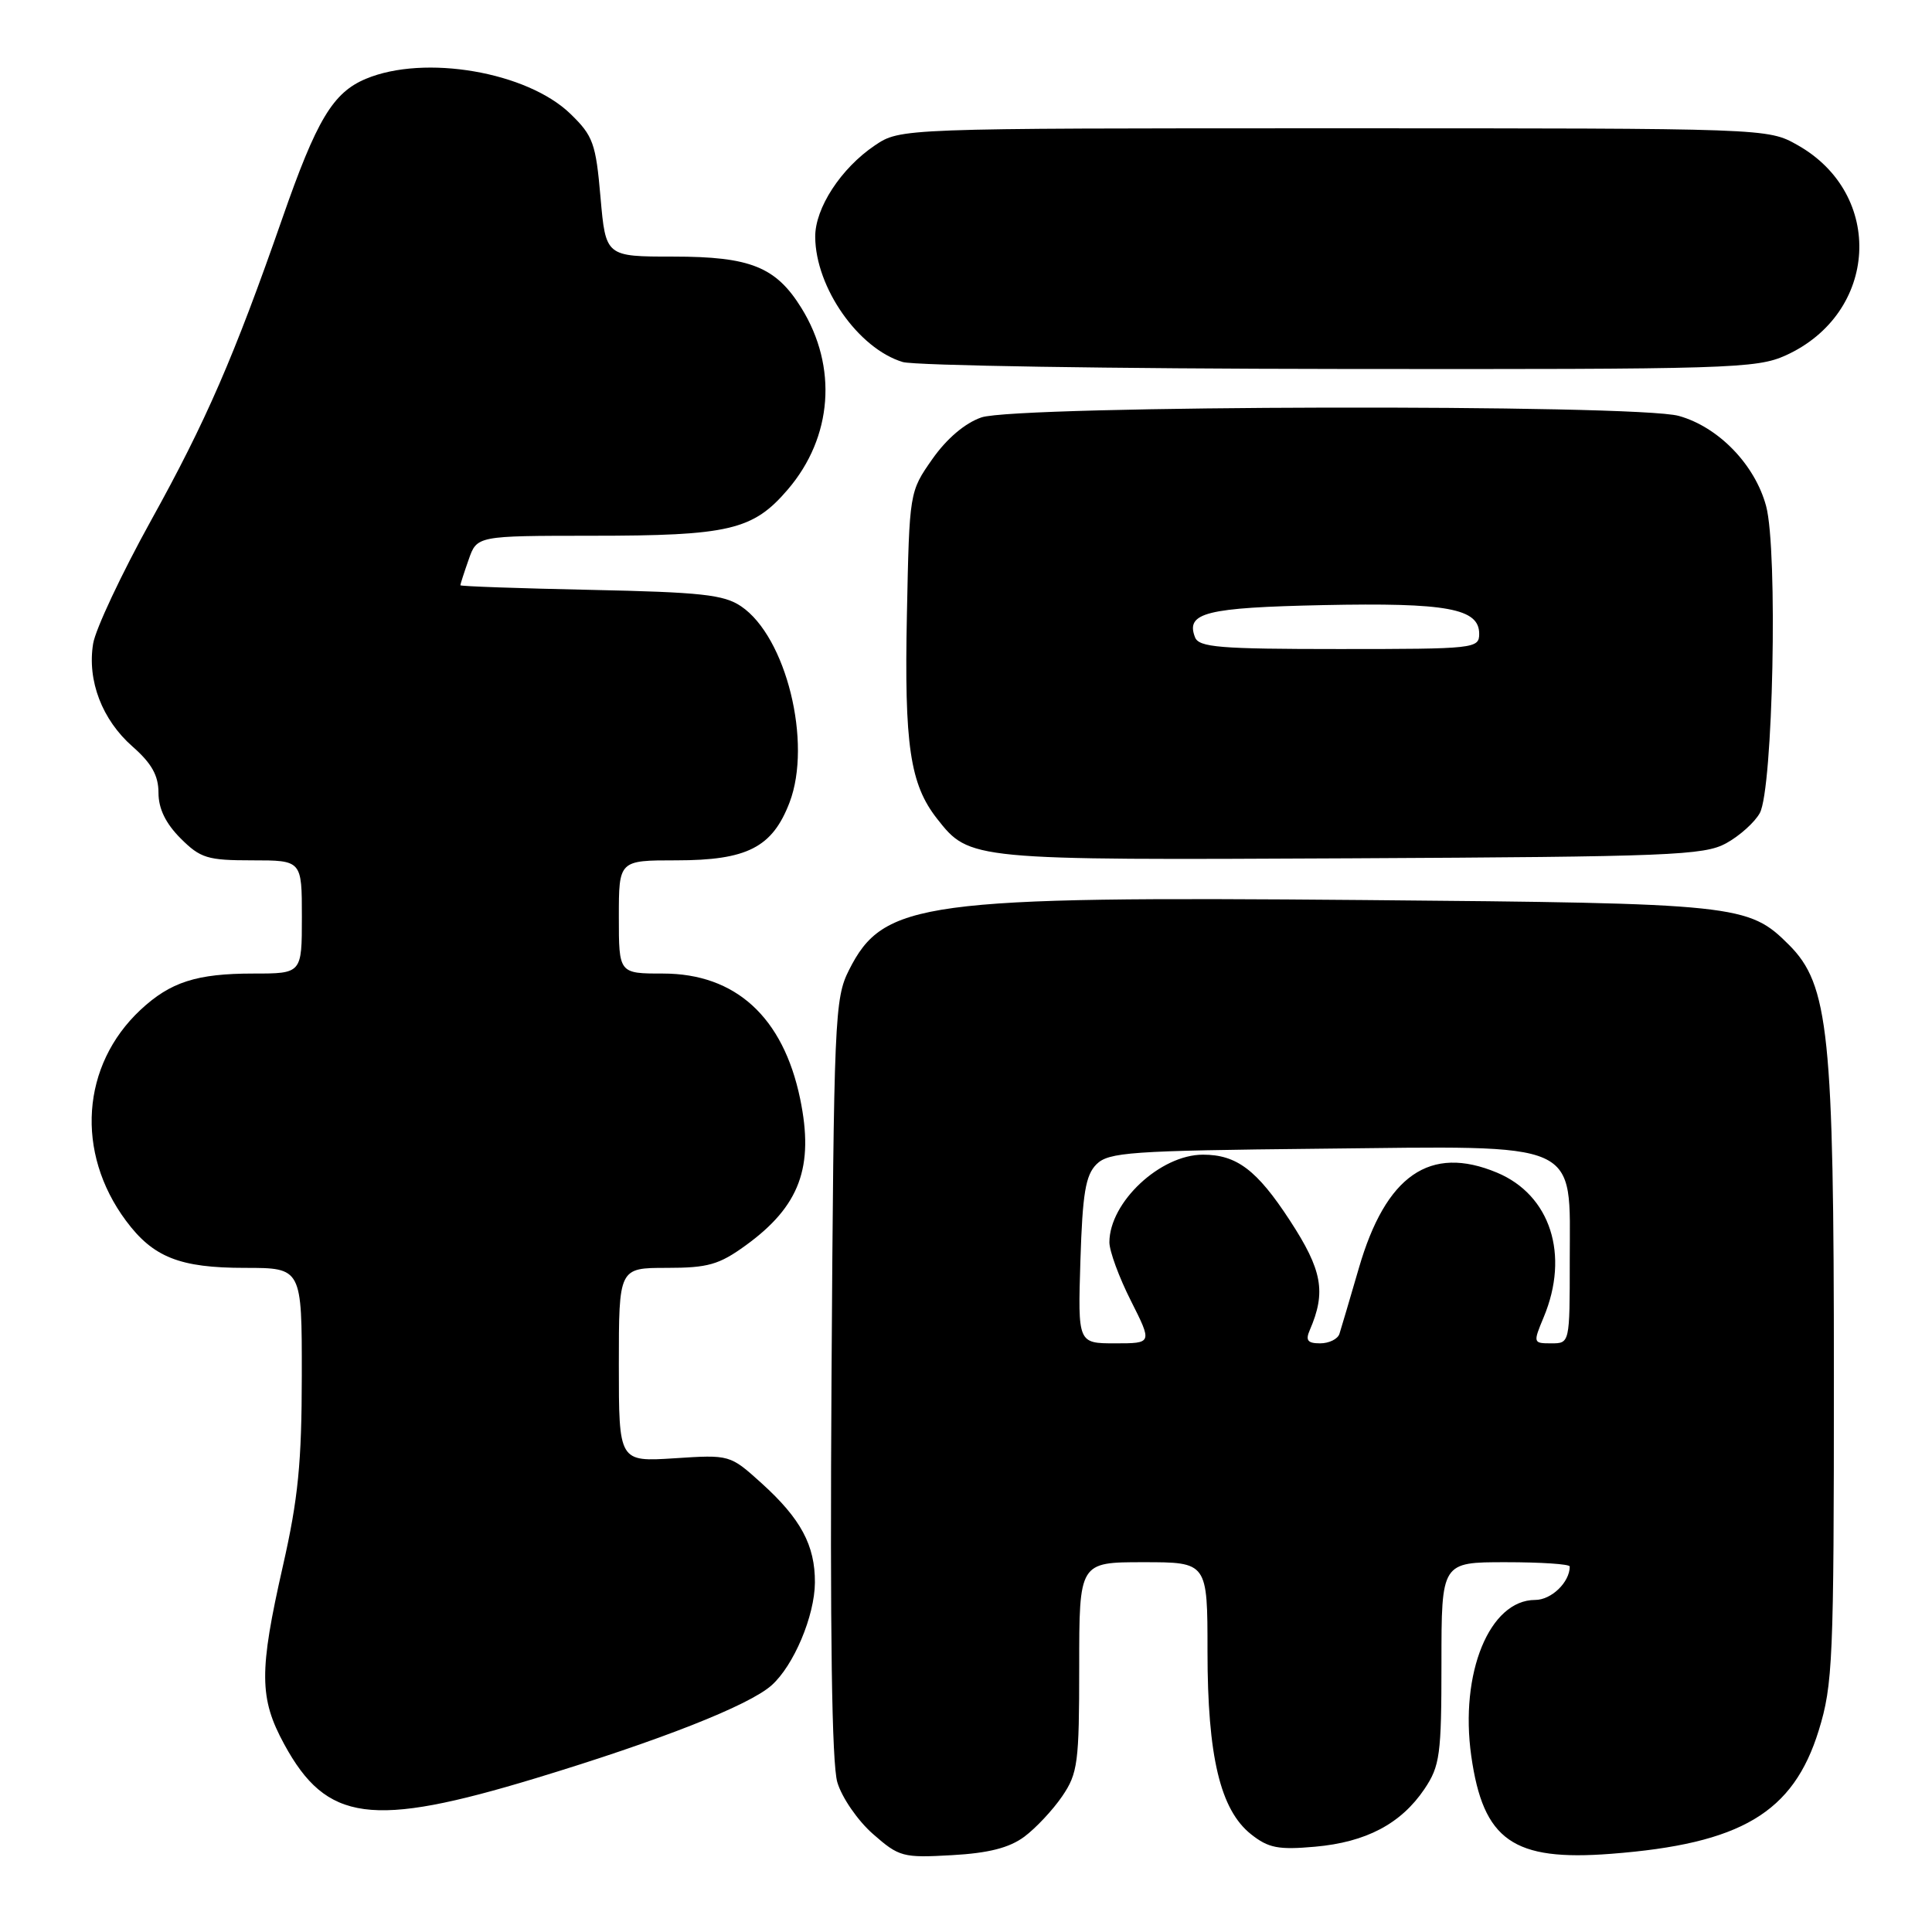 <?xml version="1.0" encoding="UTF-8" standalone="no"?>
<!DOCTYPE svg PUBLIC "-//W3C//DTD SVG 1.1//EN" "http://www.w3.org/Graphics/SVG/1.1/DTD/svg11.dtd" >
<svg xmlns="http://www.w3.org/2000/svg" xmlns:xlink="http://www.w3.org/1999/xlink" version="1.1" viewBox="0 0 256 256">
 <g >
 <path fill="currentColor"
d=" M 135.72 243.38 C 137.25 242.24 139.51 239.83 140.75 238.01 C 142.82 234.97 143.00 233.57 143.00 220.85 C 143.00 207.00 143.00 207.00 151.50 207.00 C 160.00 207.00 160.00 207.00 160.00 218.82 C 160.00 232.73 161.69 239.81 165.77 243.05 C 168.08 244.88 169.39 245.13 174.24 244.70 C 181.02 244.10 185.64 241.66 188.75 237.05 C 190.80 233.99 191.00 232.55 191.00 220.35 C 191.00 207.00 191.00 207.00 199.50 207.00 C 204.18 207.00 208.00 207.25 208.00 207.57 C 208.00 209.65 205.57 212.00 203.42 212.00 C 197.37 212.00 193.40 221.70 194.95 232.68 C 196.54 243.87 200.49 246.64 213.46 245.64 C 230.69 244.32 237.62 240.20 240.99 229.30 C 242.86 223.23 243.00 220.04 243.00 182.34 C 243.00 136.95 242.33 130.48 237.05 125.20 C 231.68 119.83 230.28 119.69 180.72 119.26 C 122.22 118.75 117.07 119.45 112.50 128.53 C 110.59 132.31 110.49 134.84 110.18 182.50 C 109.97 216.27 110.22 233.69 110.95 236.16 C 111.54 238.17 113.66 241.25 115.67 243.01 C 119.13 246.05 119.63 246.19 126.12 245.82 C 130.99 245.55 133.73 244.85 135.72 243.38 Z  M 71.03 235.61 C 87.47 230.62 99.23 225.99 102.23 223.32 C 105.17 220.71 107.95 214.12 107.98 209.70 C 108.01 204.77 106.11 201.24 100.93 196.55 C 96.72 192.75 96.72 192.75 89.36 193.23 C 82.00 193.70 82.00 193.70 82.00 180.85 C 82.00 168.00 82.00 168.00 88.35 168.00 C 93.81 168.00 95.28 167.58 98.81 165.02 C 105.97 159.83 107.90 154.64 106.02 145.58 C 103.77 134.76 97.46 129.00 87.85 129.00 C 82.00 129.00 82.00 129.00 82.00 121.50 C 82.00 114.00 82.00 114.00 89.60 114.00 C 99.00 114.00 102.34 112.29 104.62 106.33 C 107.64 98.41 104.17 84.37 98.20 80.34 C 95.91 78.79 92.90 78.47 78.25 78.16 C 68.76 77.96 61.00 77.69 61.00 77.55 C 61.00 77.41 61.49 75.88 62.10 74.15 C 63.20 71.00 63.20 71.00 78.35 70.99 C 96.63 70.99 99.78 70.25 104.39 64.86 C 110.32 57.93 111.02 48.61 106.19 40.81 C 102.81 35.36 99.43 34.00 89.22 34.00 C 80.26 34.00 80.26 34.00 79.57 26.14 C 78.95 18.99 78.59 18.00 75.59 15.09 C 69.85 9.52 56.26 7.19 48.49 10.44 C 44.11 12.27 41.96 15.86 37.40 28.96 C 31.03 47.23 27.31 55.81 20.00 68.99 C 16.10 76.04 12.65 83.38 12.34 85.29 C 11.54 90.19 13.53 95.38 17.56 98.92 C 20.09 101.14 21.00 102.76 21.00 105.05 C 21.00 107.15 21.95 109.10 23.92 111.08 C 26.56 113.72 27.49 114.00 33.42 114.00 C 40.00 114.00 40.00 114.00 40.00 121.50 C 40.00 129.00 40.00 129.00 33.57 129.00 C 26.05 129.00 22.58 130.12 18.62 133.81 C 10.77 141.15 9.97 152.71 16.69 161.75 C 20.29 166.60 23.82 168.00 32.45 168.00 C 40.00 168.00 40.00 168.00 39.99 182.25 C 39.98 193.81 39.51 198.58 37.49 207.48 C 34.31 221.49 34.34 225.02 37.66 231.12 C 43.27 241.43 49.22 242.23 71.03 235.61 Z  M 228.72 111.74 C 230.49 110.77 232.50 108.97 233.18 107.74 C 234.94 104.55 235.59 72.90 234.02 67.06 C 232.54 61.56 227.70 56.57 222.45 55.11 C 216.74 53.52 134.70 53.70 130.04 55.31 C 127.87 56.06 125.45 58.11 123.54 60.83 C 120.50 65.17 120.50 65.17 120.17 81.42 C 119.81 98.75 120.58 103.92 124.17 108.49 C 128.49 113.98 128.54 113.98 179.00 113.73 C 221.24 113.52 225.80 113.34 228.72 111.74 Z  M 236.62 47.09 C 248.90 41.51 249.77 25.74 238.16 19.21 C 234.23 17.00 234.21 17.00 176.76 17.00 C 119.30 17.00 119.30 17.00 115.92 19.27 C 111.43 22.30 107.99 27.58 108.02 31.40 C 108.07 38.11 113.74 46.20 119.62 47.97 C 121.20 48.44 147.25 48.86 177.50 48.89 C 229.16 48.95 232.75 48.84 236.62 47.09 Z  M 143.16 167.03 C 143.44 158.14 143.84 155.73 145.28 154.28 C 146.90 152.67 149.76 152.47 174.84 152.21 C 209.92 151.84 208.00 150.97 208.00 167.07 C 208.00 178.00 208.00 178.00 205.55 178.00 C 203.14 178.00 203.13 177.94 204.55 174.53 C 208.00 166.27 205.44 158.34 198.36 155.38 C 189.48 151.67 183.62 155.72 180.05 168.05 C 178.86 172.15 177.70 176.06 177.48 176.75 C 177.25 177.44 176.10 178.00 174.92 178.00 C 173.27 178.00 172.96 177.61 173.55 176.25 C 175.74 171.19 175.22 168.31 170.91 161.71 C 166.55 155.03 163.87 153.00 159.40 153.00 C 153.74 153.00 147.01 159.30 147.00 164.61 C 147.00 165.77 148.28 169.26 149.85 172.36 C 152.69 178.00 152.69 178.00 147.76 178.00 C 142.82 178.00 142.82 178.00 143.16 167.03 Z  M 158.34 84.43 C 157.09 81.18 159.80 80.51 175.31 80.18 C 191.73 79.84 196.00 80.62 196.00 83.98 C 196.00 85.94 195.41 86.00 177.47 86.00 C 161.57 86.00 158.85 85.78 158.34 84.43 Z "/>
</g>
</svg>